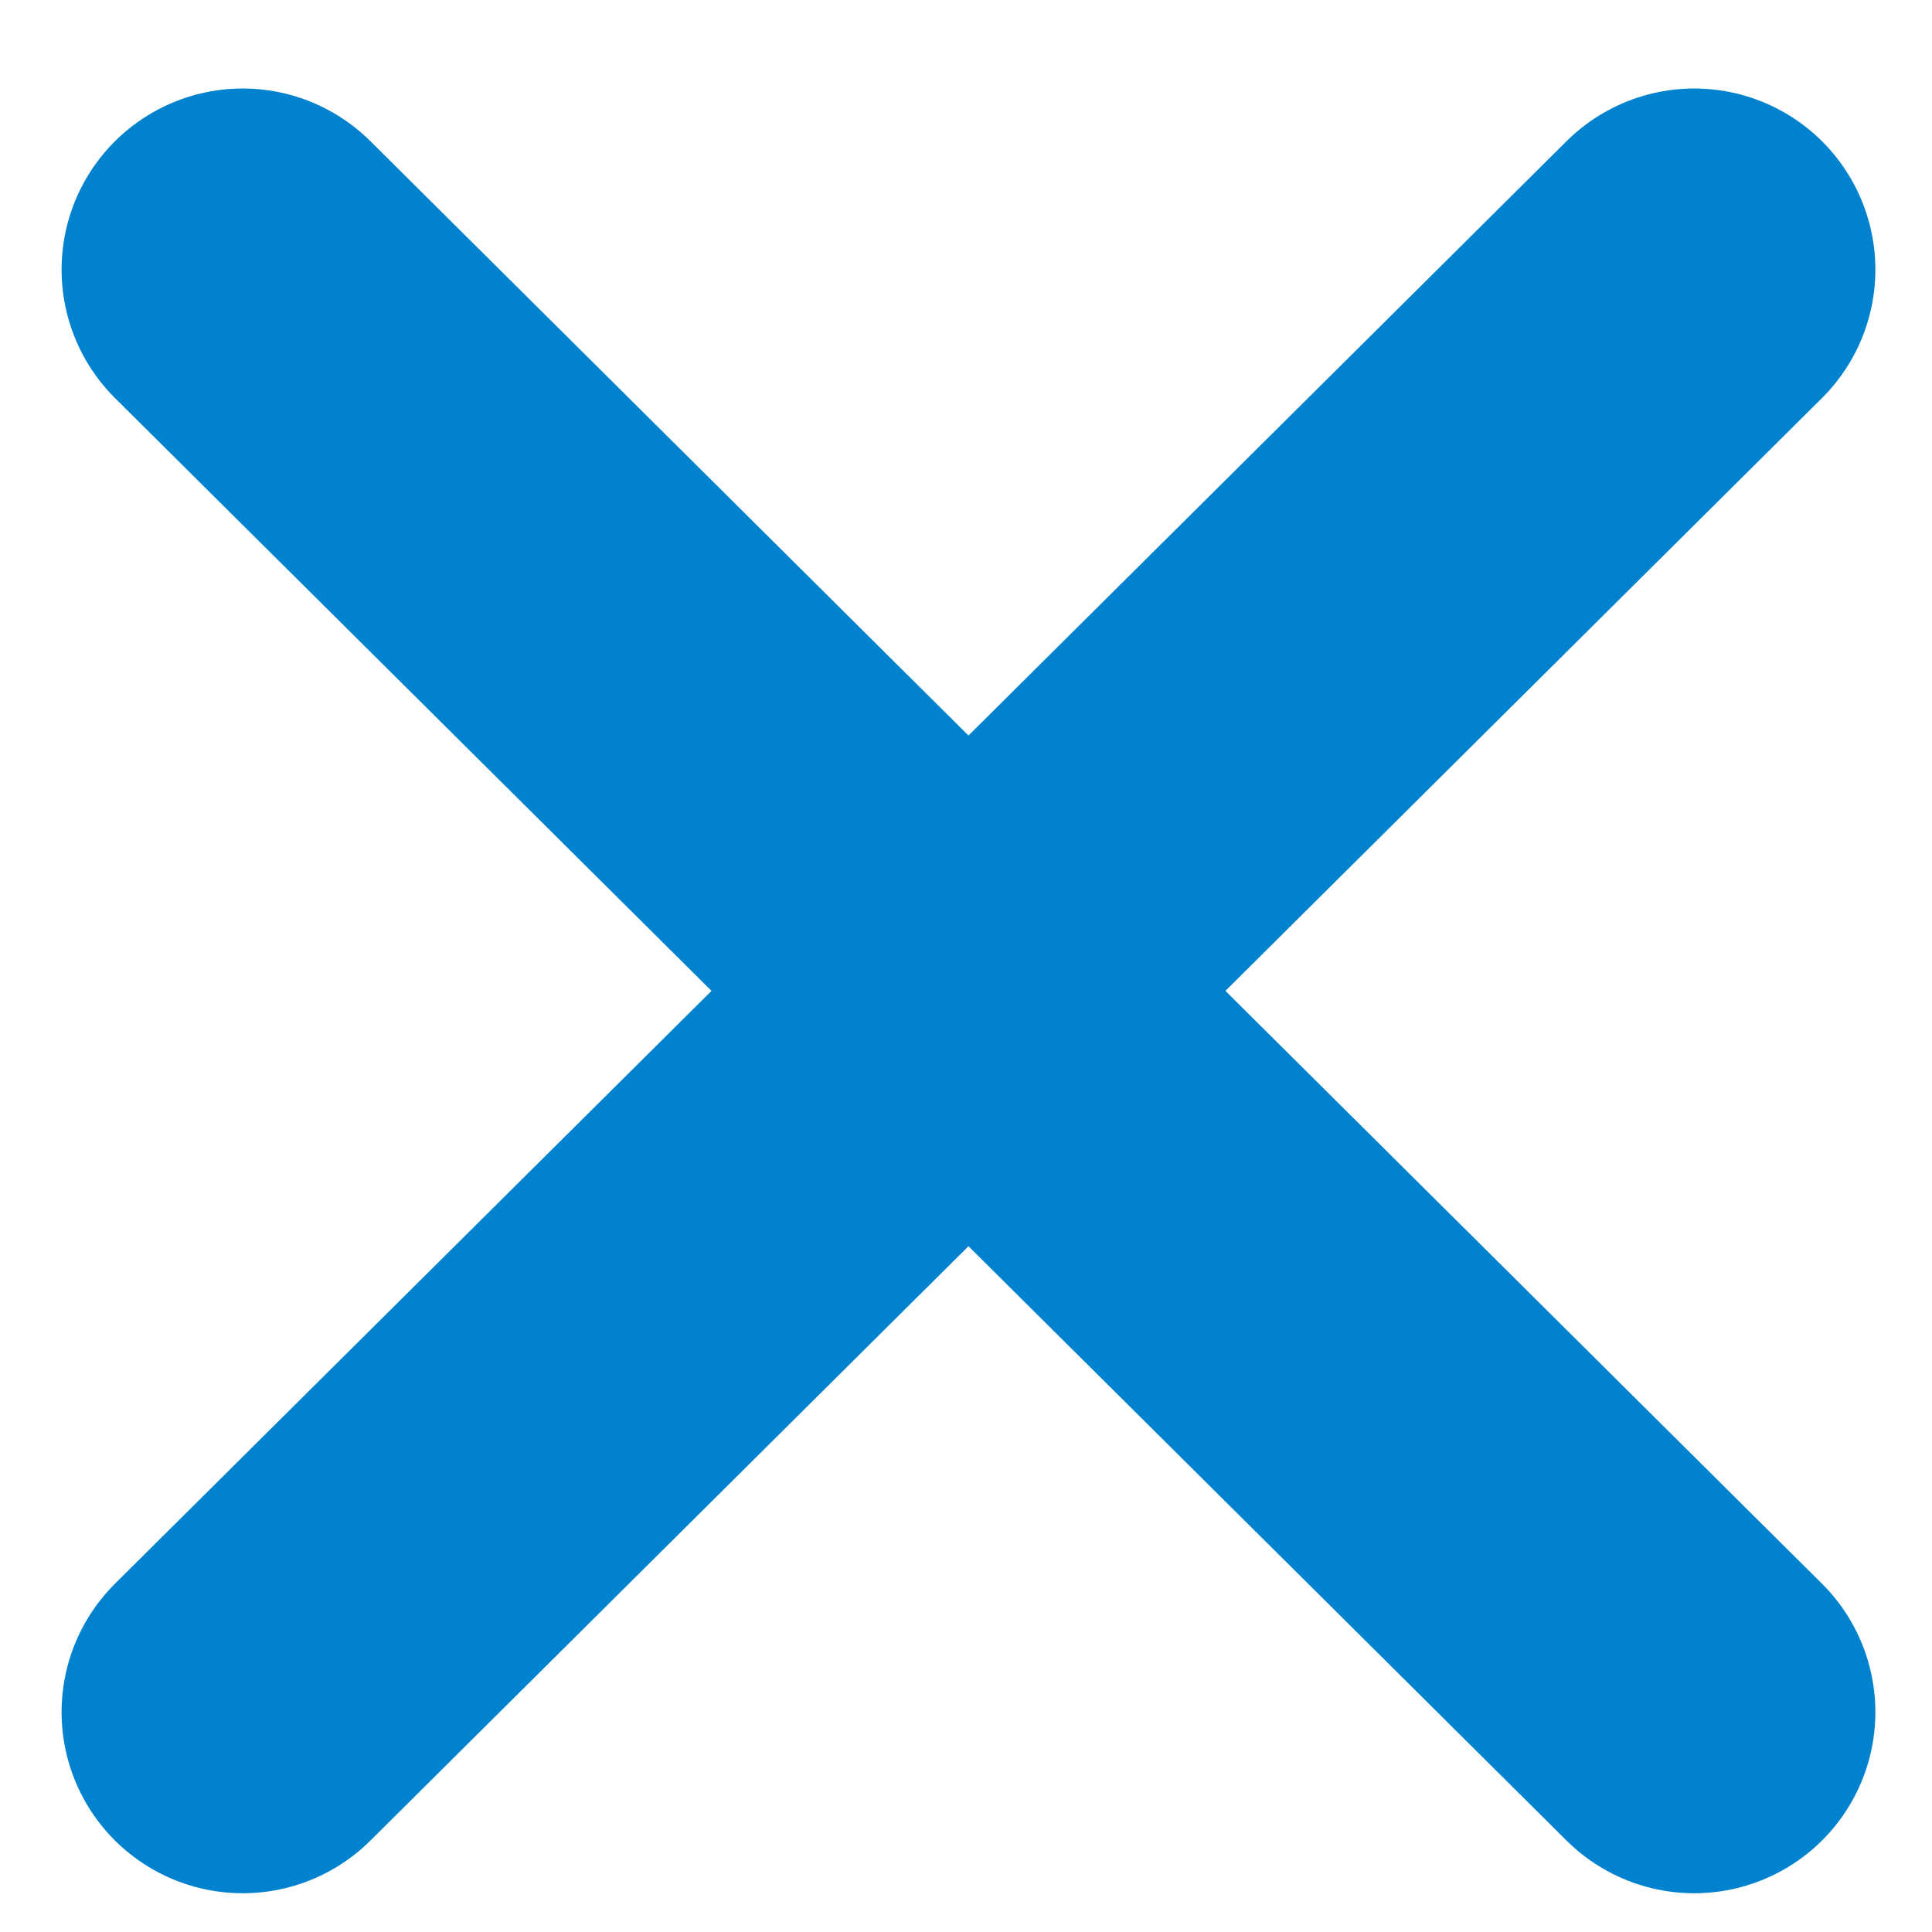 <svg width="16" height="16" viewBox="0 0 16 16" fill="none" xmlns="http://www.w3.org/2000/svg">
<path d="M2.01 14.179L14.031 2.233M14.031 14.179L2.01 2.233" stroke="#0082CE" stroke-width="3" stroke-linecap="round" stroke-linejoin="round"/>
</svg>
